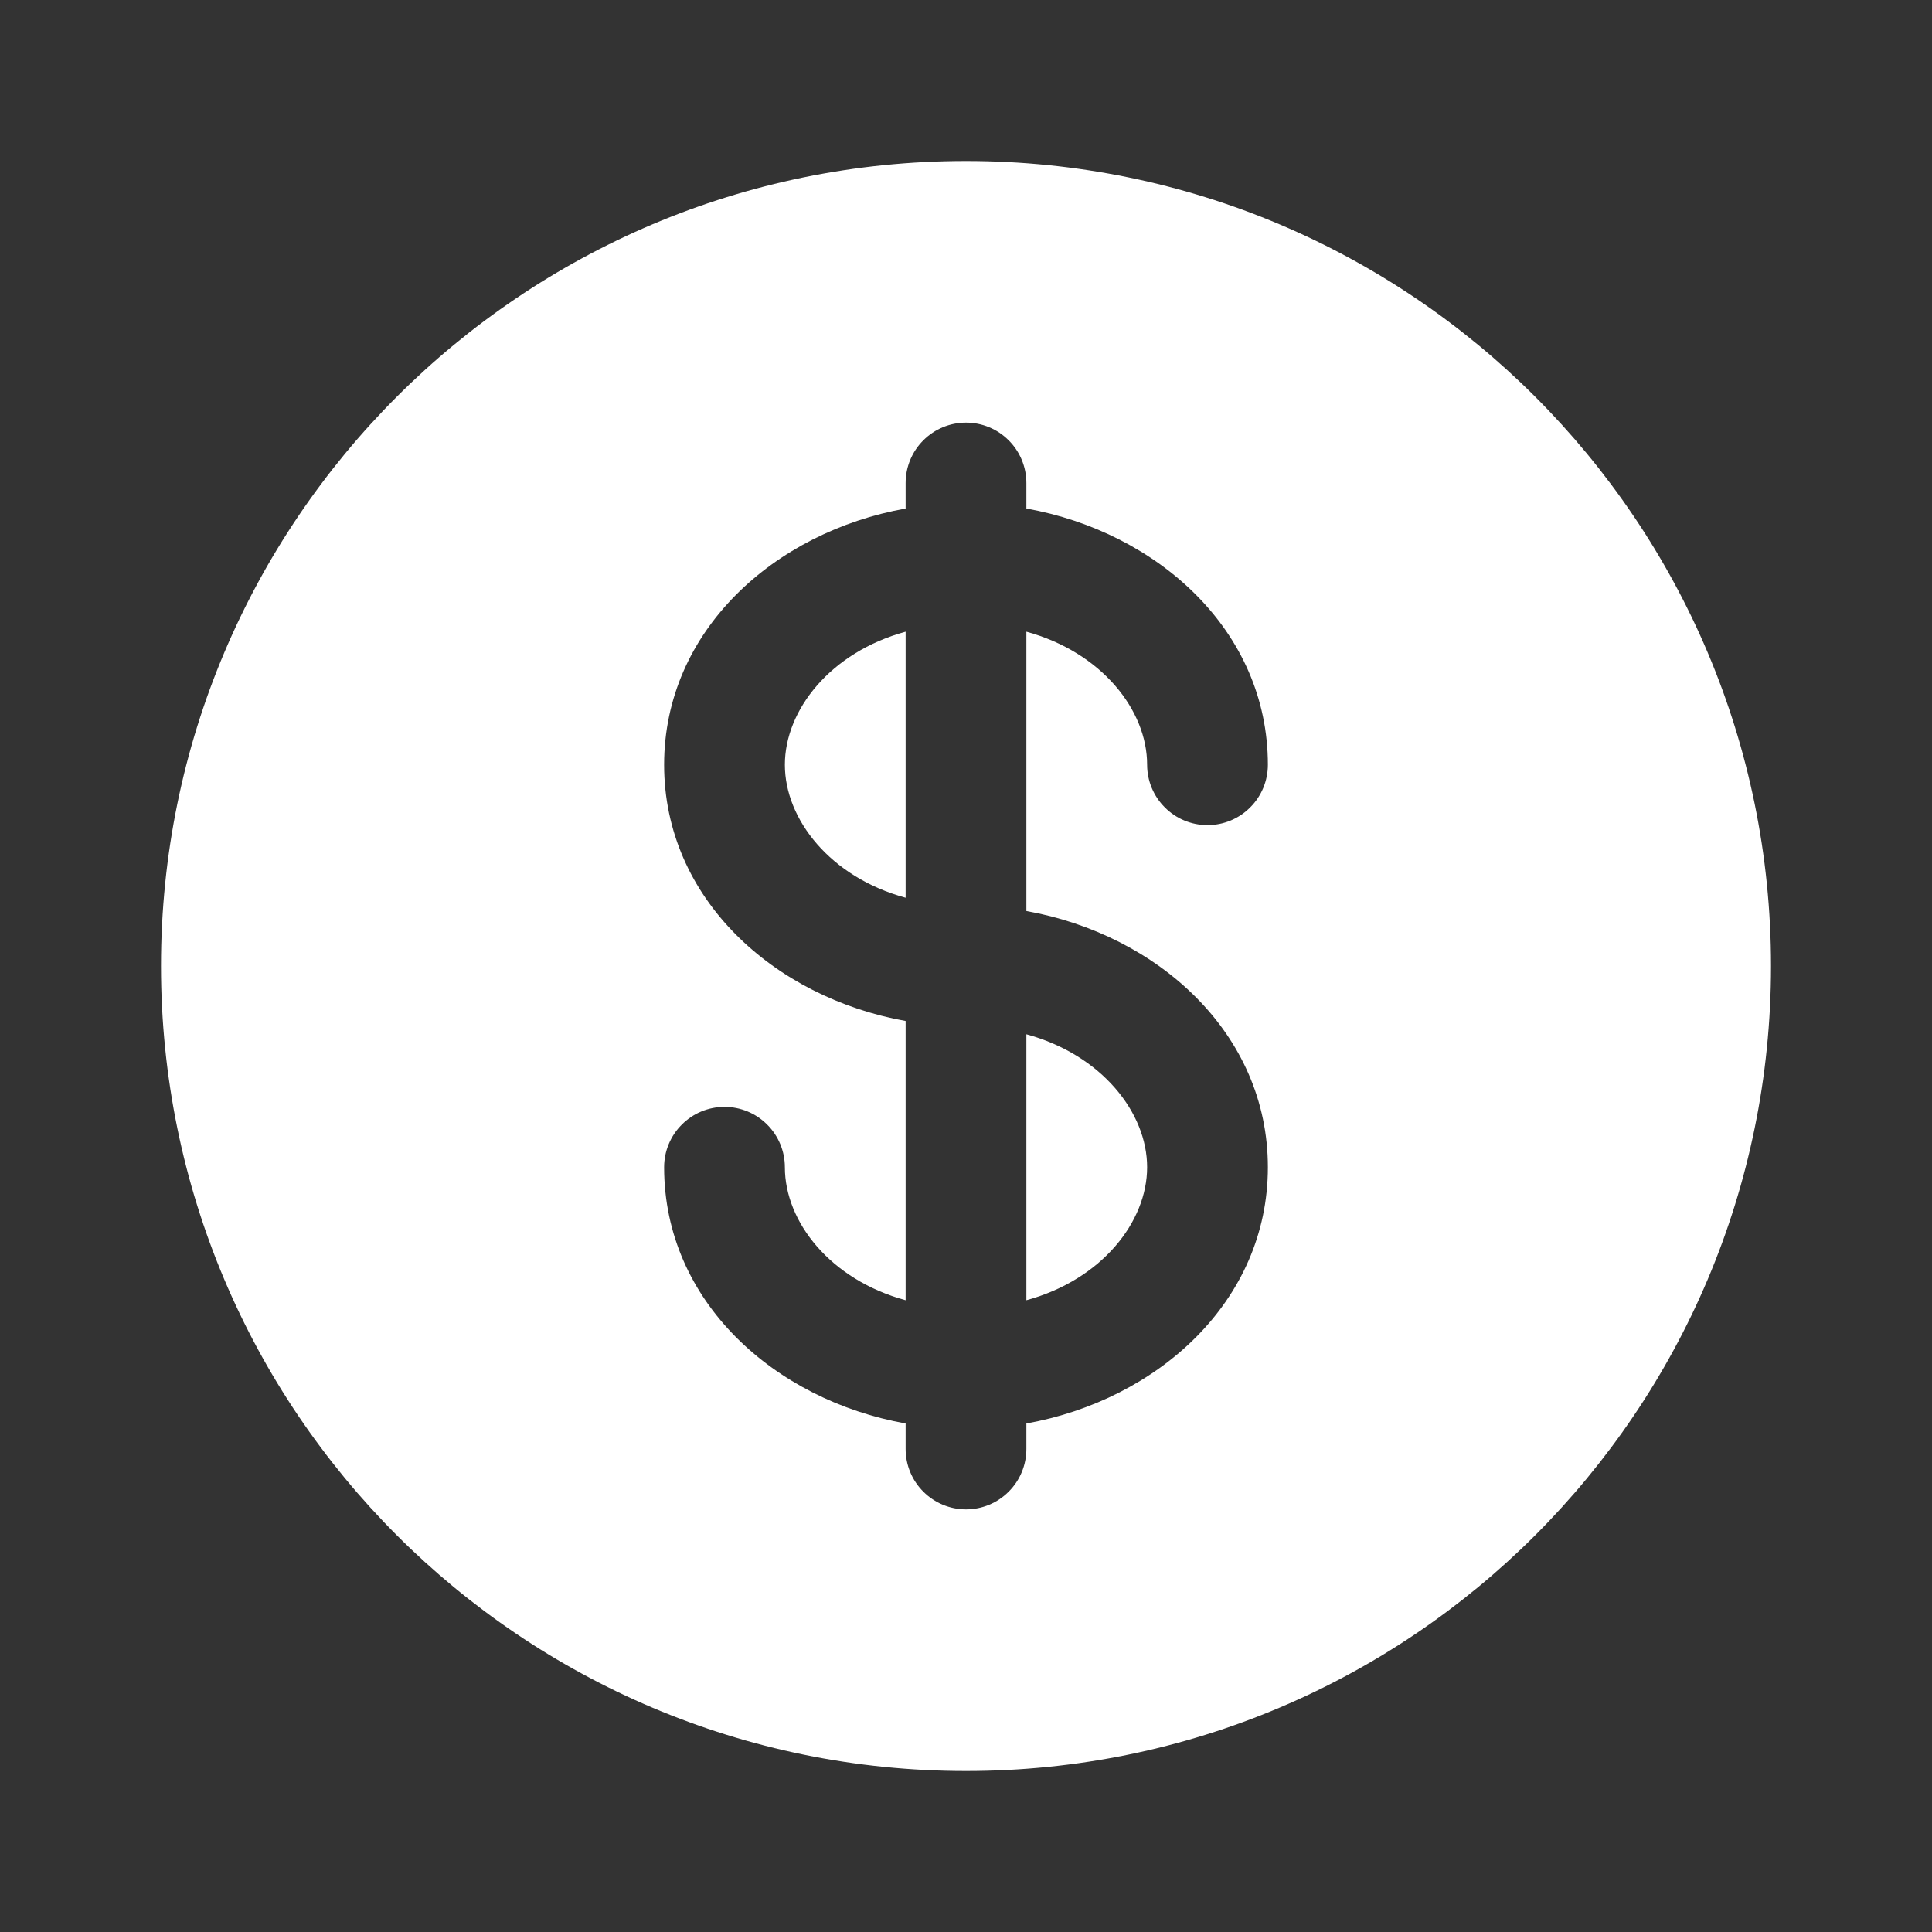 <svg width="24" height="24" viewBox="0 0 24 24" fill="none" xmlns="http://www.w3.org/2000/svg">
<rect x="0" y="0" width="24" height="24" fill="#333333" stroke="none"/>
<path d="M11.25 7.847C10.314 8.103 9.75 8.822 9.75 9.5C9.75 10.178 10.314 10.897 11.25 11.152V7.847ZM12.75 12.848V16.152C13.686 15.897 14.25 15.178 14.25 14.5C14.25 13.822 13.686 13.103 12.75 12.848Z" fill="white"/>
<path fill-rule="evenodd" clip-rule="evenodd" d="M22 12C22 17.523 17.523 22 12 22C6.477 22 2 17.523 2 12C2 6.477 6.477 2 12 2C17.523 2 22 6.477 22 12ZM12 5.25C12.199 5.25 12.39 5.329 12.53 5.47C12.671 5.61 12.75 5.801 12.75 6V6.317C14.38 6.609 15.75 7.834 15.75 9.5C15.75 9.699 15.671 9.89 15.53 10.03C15.39 10.171 15.199 10.25 15 10.25C14.801 10.25 14.61 10.171 14.47 10.03C14.329 9.89 14.25 9.699 14.25 9.5C14.25 8.822 13.686 8.103 12.75 7.847V11.317C14.38 11.609 15.75 12.834 15.75 14.5C15.75 16.166 14.38 17.391 12.75 17.683V18C12.75 18.199 12.671 18.39 12.53 18.53C12.39 18.671 12.199 18.75 12 18.75C11.801 18.75 11.61 18.671 11.47 18.53C11.329 18.39 11.25 18.199 11.25 18V17.683C9.62 17.391 8.25 16.166 8.25 14.5C8.25 14.301 8.329 14.11 8.47 13.97C8.61 13.829 8.801 13.75 9 13.75C9.199 13.75 9.39 13.829 9.53 13.97C9.671 14.11 9.75 14.301 9.75 14.5C9.75 15.178 10.314 15.897 11.25 16.152V12.683C9.62 12.391 8.25 11.166 8.25 9.5C8.25 7.834 9.62 6.609 11.25 6.317V6C11.25 5.801 11.329 5.61 11.47 5.47C11.61 5.329 11.801 5.25 12 5.25Z" fill="white"/>
</svg>
